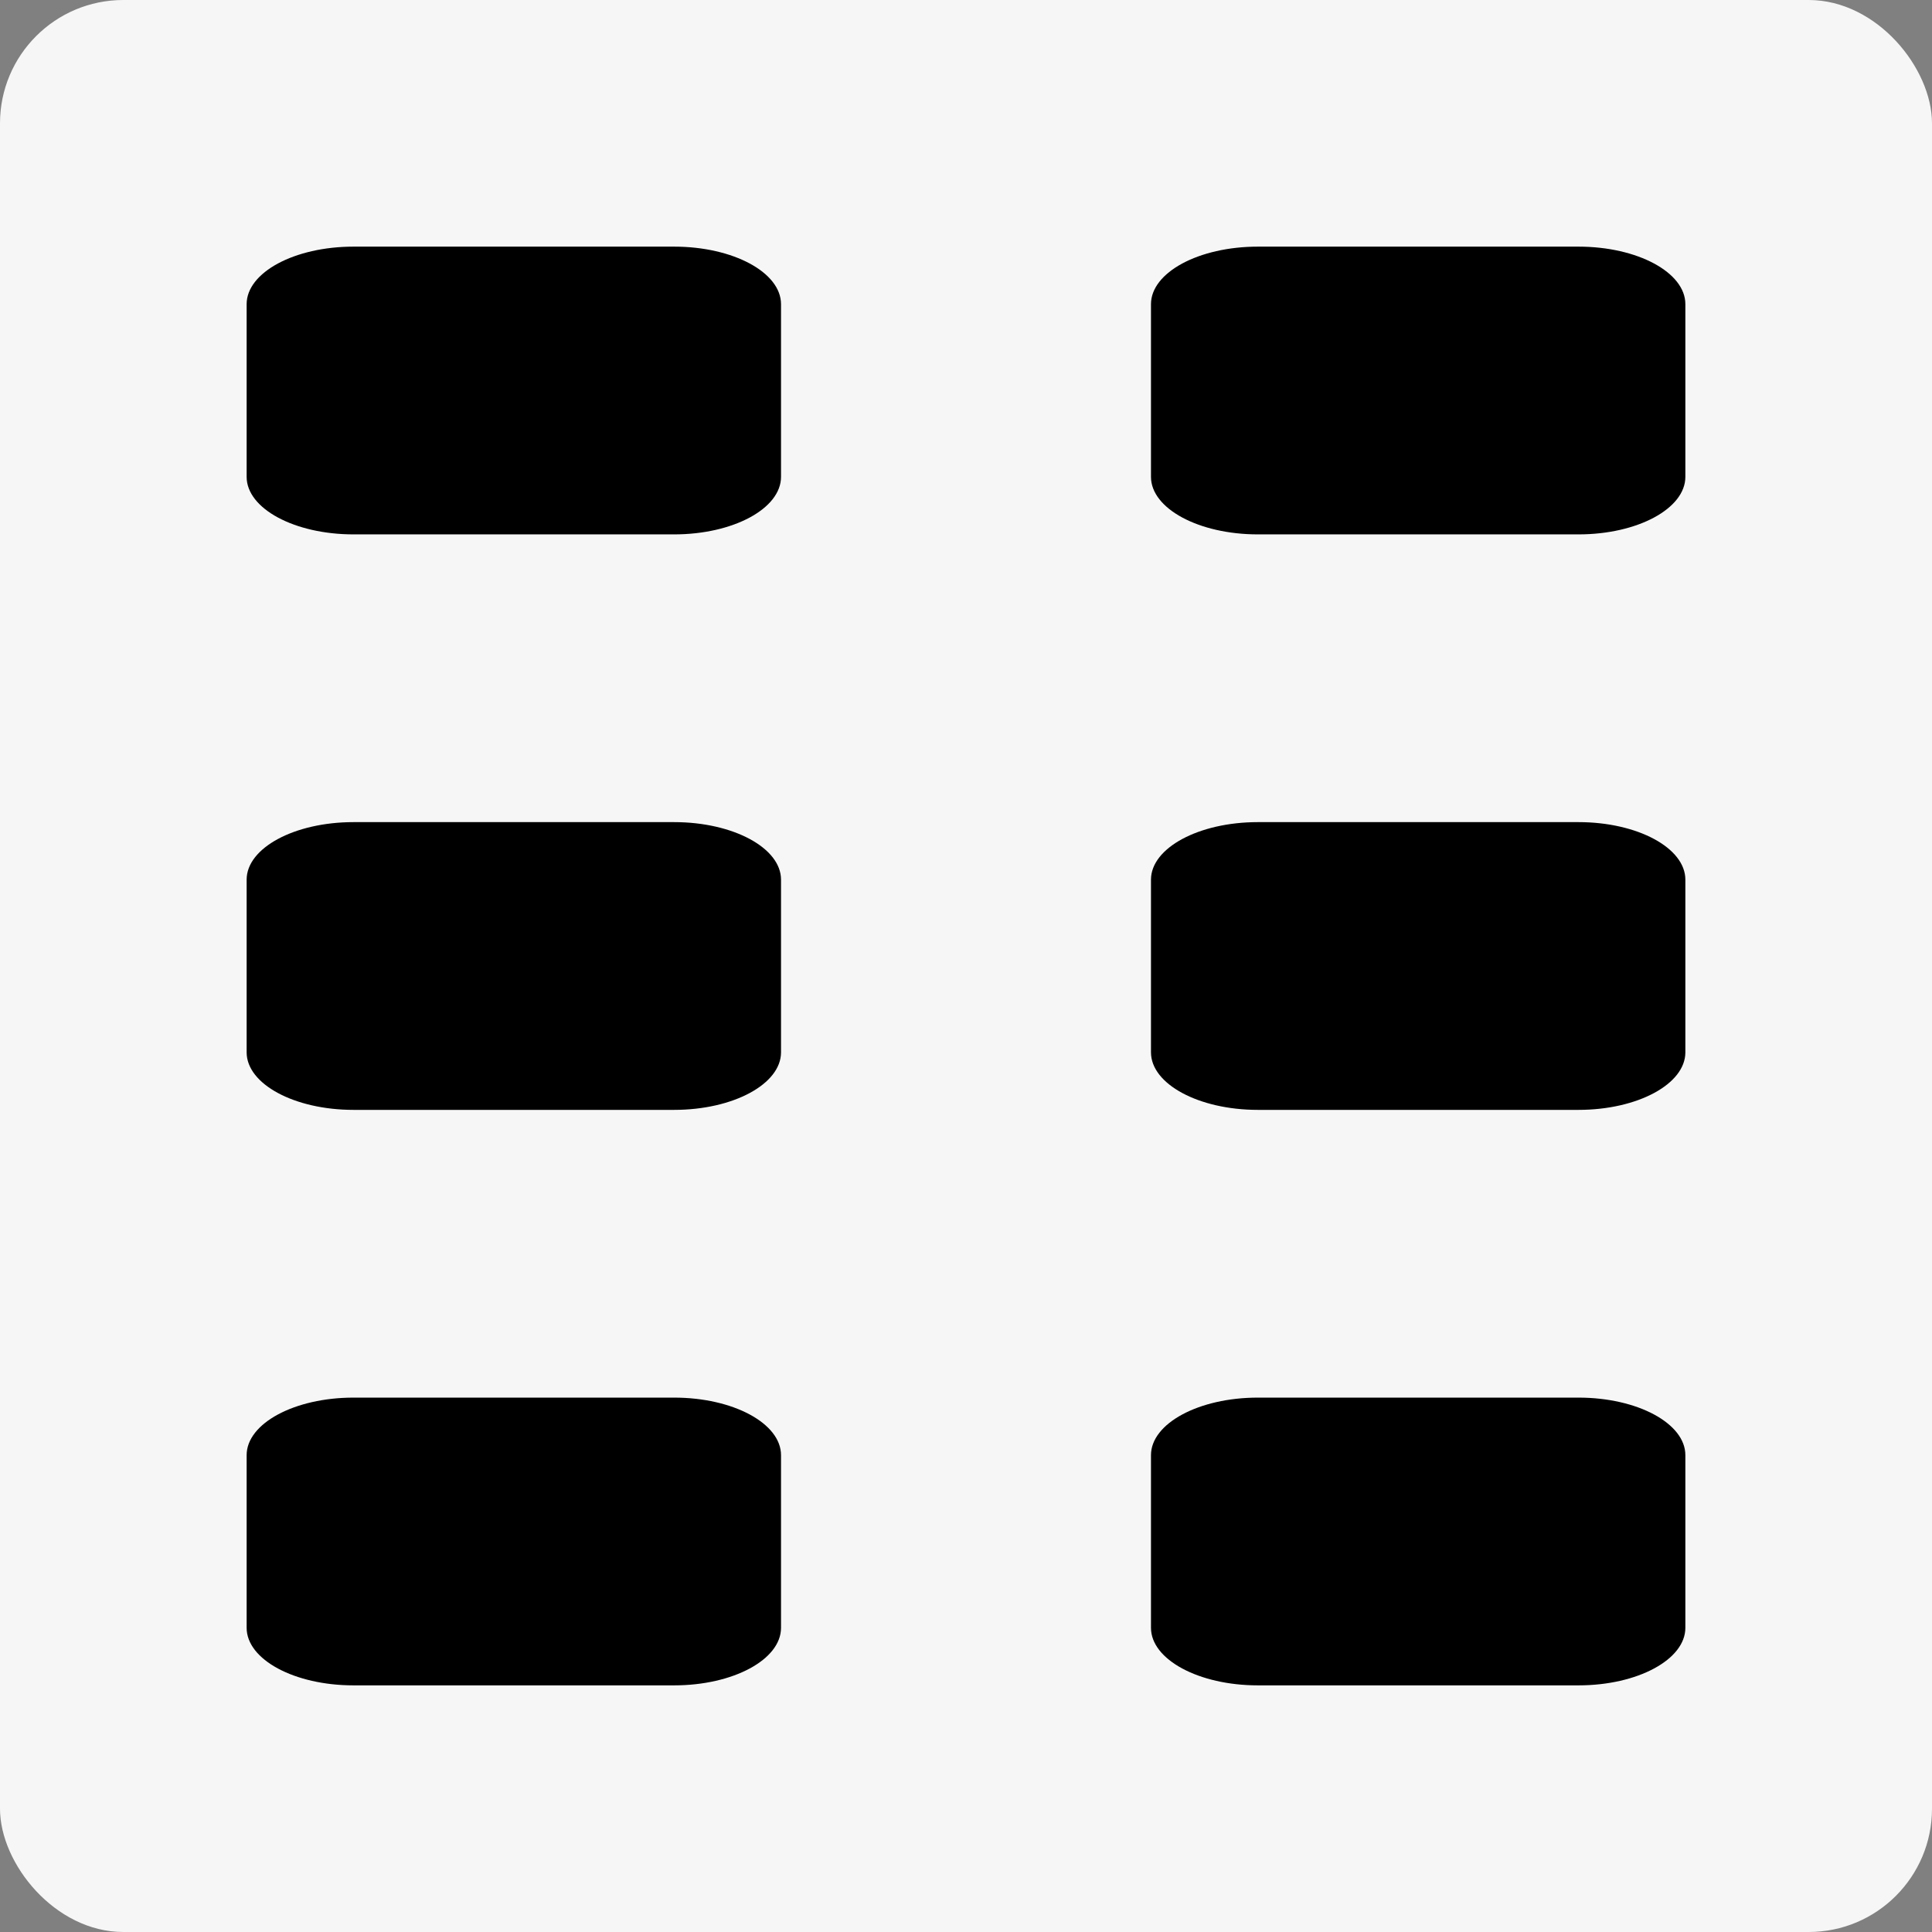 <svg width="47" height="47" viewBox="0 0 47 47" xmlns="http://www.w3.org/2000/svg">
<rect x="0" y="0" width="47" height="47" fill="#808080" stroke="none"/>
<rect width="47" height="47" rx="3" fill="#F6F6F6"/>
<path d="M38.4 34H30.6C29.164 34 28 34.627 28 35.4V39.6C28 40.373 29.164 41 30.6 41H38.4C39.836 41 41 40.373 41 39.6V35.4C41 34.627 39.836 34 38.4 34Z"/>
<path d="M16.4 34H8.6C7.164 34 6 34.627 6 35.4V39.6C6 40.373 7.164 41 8.6 41H16.4C17.836 41 19 40.373 19 39.6V35.4C19 34.627 17.836 34 16.4 34Z"/>
<path d="M38.4 20H30.6C29.164 20 28 20.627 28 21.4V25.6C28 26.373 29.164 27 30.6 27H38.4C39.836 27 41 26.373 41 25.6V21.4C41 20.627 39.836 20 38.4 20Z"/>
<path d="M16.4 20H8.6C7.164 20 6 20.627 6 21.4V25.6C6 26.373 7.164 27 8.6 27H16.4C17.836 27 19 26.373 19 25.6V21.4C19 20.627 17.836 20 16.4 20Z"/>
<path d="M38.4 6H30.6C29.164 6 28 6.627 28 7.4V11.6C28 12.373 29.164 13 30.6 13H38.4C39.836 13 41 12.373 41 11.6V7.4C41 6.627 39.836 6 38.4 6Z"/>
<path d="M16.4 6H8.6C7.164 6 6 6.627 6 7.4V11.6C6 12.373 7.164 13 8.6 13H16.4C17.836 13 19 12.373 19 11.6V7.4C19 6.627 17.836 6 16.4 6Z"/>
</svg>
